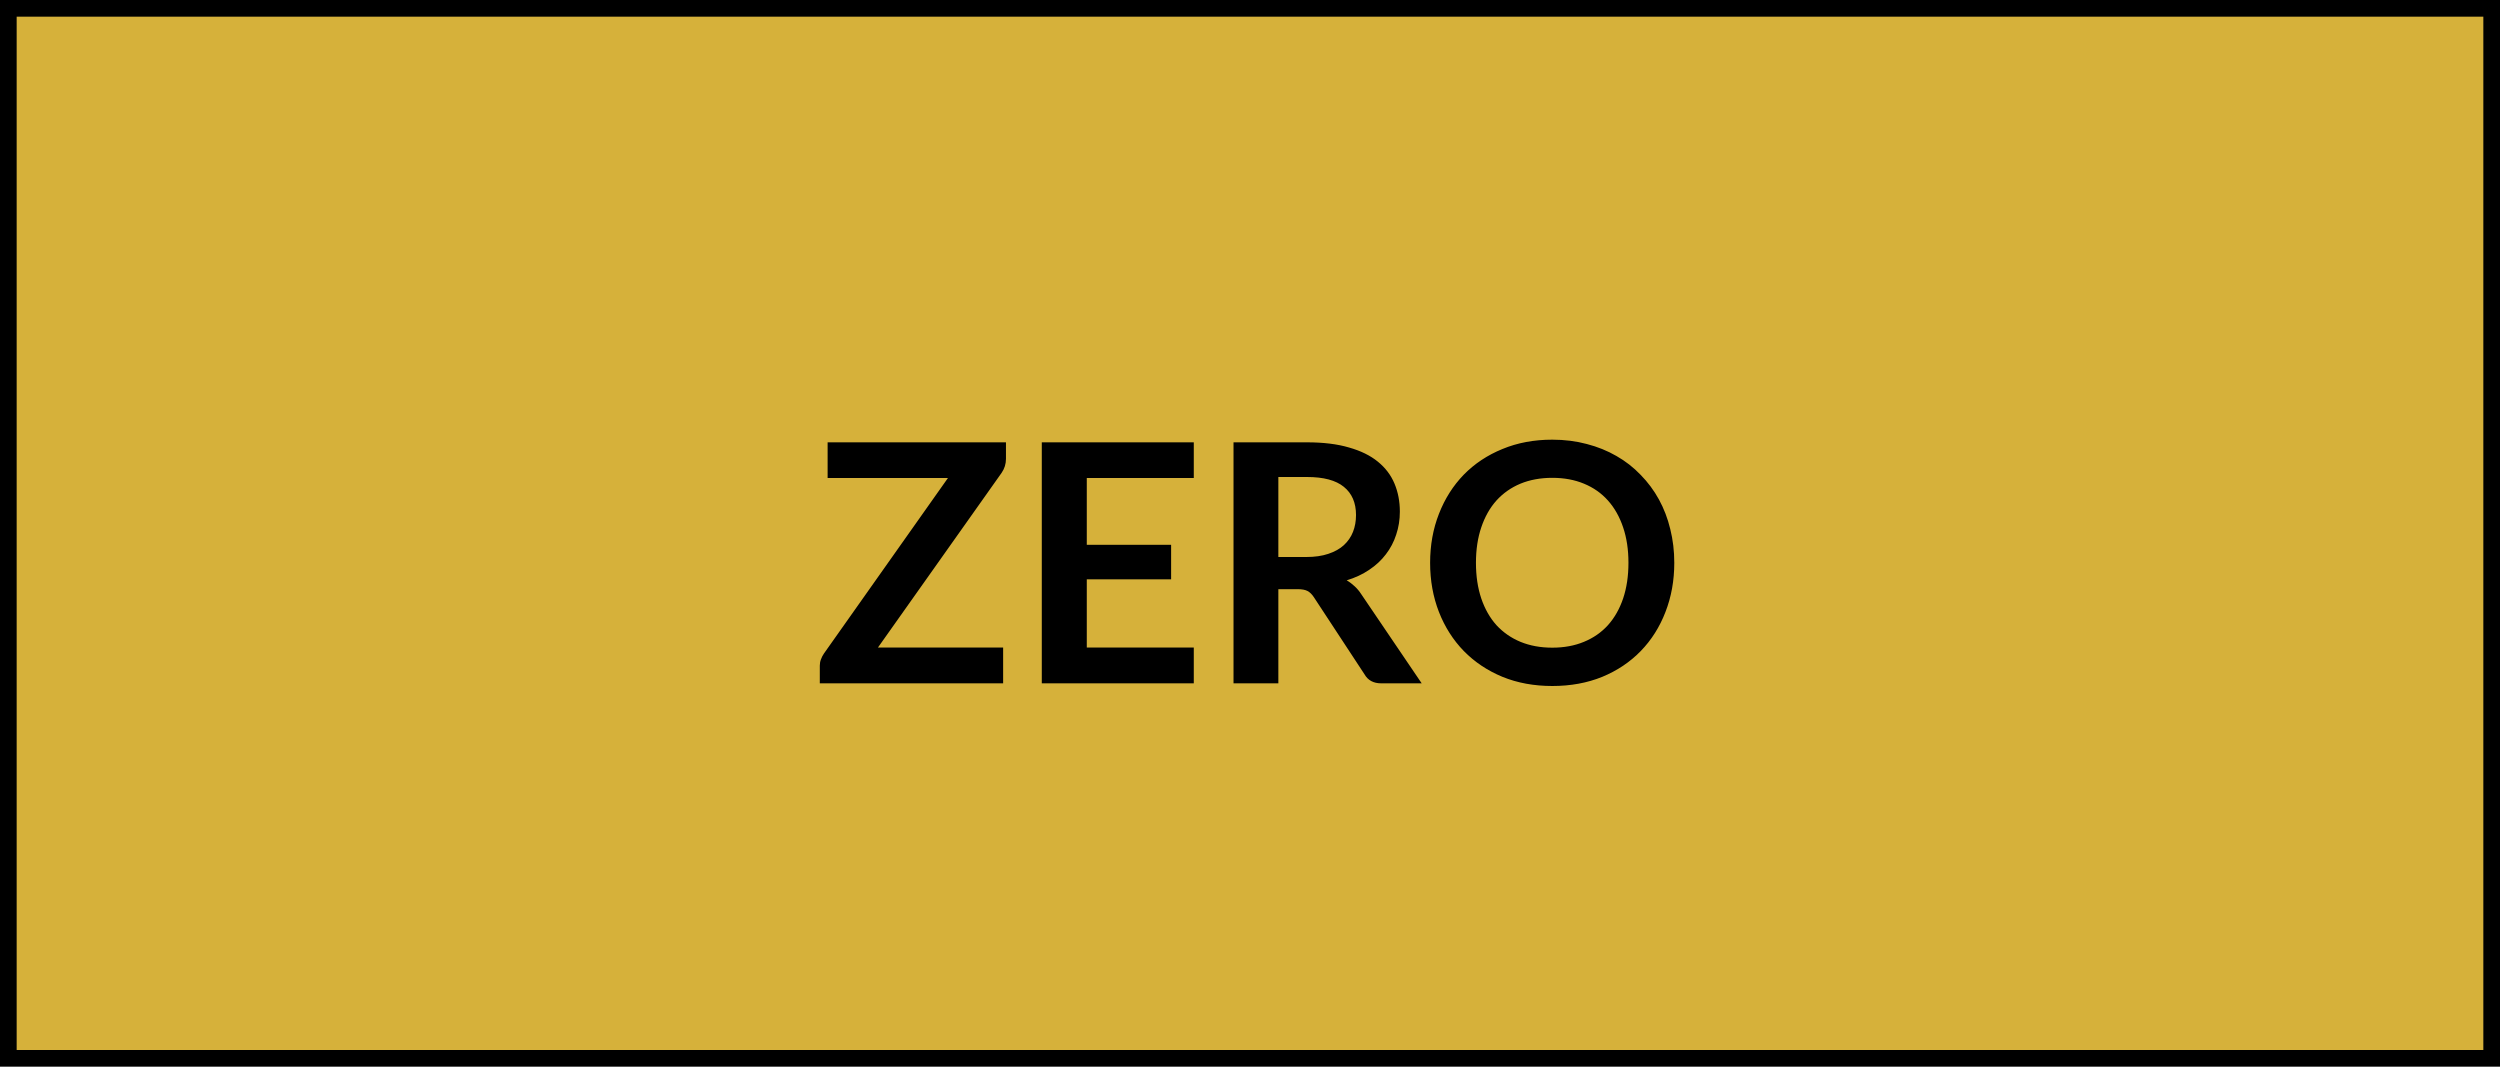 <svg width="150" height="64" viewBox="0 0 150 64" fill="none" xmlns="http://www.w3.org/2000/svg">
<g clip-path="url(#clip0_1_73)">
<path d="M149.5 0.5H0.5V63.5H149.5V0.5Z" fill="#D6B13A"/>
<path d="M60.358 27.53C60.358 27.837 60.271 28.117 60.097 28.37L52.678 38.85H60.188V41H49.188V39.94C49.188 39.807 49.211 39.68 49.258 39.56C49.304 39.433 49.364 39.317 49.438 39.21L56.877 28.68H49.657V26.54H60.358V27.53ZM65.207 28.68V32.69H70.267V34.76H65.207V38.85H71.627V41H62.507V26.54H71.627V28.68H65.207ZM78.381 33.42C78.887 33.42 79.327 33.357 79.701 33.23C80.081 33.103 80.391 32.93 80.631 32.71C80.877 32.483 81.061 32.217 81.181 31.91C81.301 31.603 81.361 31.267 81.361 30.9C81.361 30.167 81.117 29.603 80.631 29.21C80.151 28.817 79.414 28.62 78.421 28.62H76.701V33.42H78.381ZM85.301 41H82.871C82.411 41 82.077 40.82 81.871 40.46L78.831 35.83C78.717 35.657 78.591 35.533 78.451 35.46C78.317 35.387 78.117 35.35 77.851 35.35H76.701V41H74.011V26.54H78.421C79.401 26.54 80.241 26.643 80.941 26.85C81.647 27.05 82.224 27.333 82.671 27.7C83.124 28.067 83.457 28.507 83.671 29.02C83.884 29.527 83.991 30.087 83.991 30.7C83.991 31.187 83.917 31.647 83.771 32.08C83.631 32.513 83.424 32.907 83.151 33.26C82.884 33.613 82.551 33.923 82.151 34.19C81.757 34.457 81.307 34.667 80.801 34.82C80.974 34.92 81.134 35.04 81.281 35.18C81.427 35.313 81.561 35.473 81.681 35.66L85.301 41ZM100.457 33.77C100.457 34.83 100.28 35.813 99.927 36.72C99.58 37.62 99.087 38.4 98.447 39.06C97.807 39.72 97.037 40.237 96.137 40.61C95.237 40.977 94.237 41.16 93.137 41.16C92.044 41.16 91.047 40.977 90.147 40.61C89.247 40.237 88.474 39.72 87.827 39.06C87.187 38.4 86.69 37.62 86.337 36.72C85.984 35.813 85.807 34.83 85.807 33.77C85.807 32.71 85.984 31.73 86.337 30.83C86.69 29.923 87.187 29.14 87.827 28.48C88.474 27.82 89.247 27.307 90.147 26.94C91.047 26.567 92.044 26.38 93.137 26.38C93.87 26.38 94.56 26.467 95.207 26.64C95.854 26.807 96.447 27.047 96.987 27.36C97.527 27.667 98.01 28.043 98.437 28.49C98.87 28.93 99.237 29.423 99.537 29.97C99.837 30.517 100.063 31.11 100.217 31.75C100.377 32.39 100.457 33.063 100.457 33.77ZM97.707 33.77C97.707 32.977 97.6 32.267 97.387 31.64C97.174 31.007 96.87 30.47 96.477 30.03C96.084 29.59 95.604 29.253 95.037 29.02C94.477 28.787 93.844 28.67 93.137 28.67C92.43 28.67 91.794 28.787 91.227 29.02C90.667 29.253 90.187 29.59 89.787 30.03C89.394 30.47 89.09 31.007 88.877 31.64C88.664 32.267 88.557 32.977 88.557 33.77C88.557 34.563 88.664 35.277 88.877 35.91C89.09 36.537 89.394 37.07 89.787 37.51C90.187 37.943 90.667 38.277 91.227 38.51C91.794 38.743 92.43 38.86 93.137 38.86C93.844 38.86 94.477 38.743 95.037 38.51C95.604 38.277 96.084 37.943 96.477 37.51C96.87 37.07 97.174 36.537 97.387 35.91C97.6 35.277 97.707 34.563 97.707 33.77Z" fill="black"/>
<path d="M149.5 0.5H0.5V63.5H149.5V0.5Z" stroke="black"/>
</g>
<defs>
<clipPath id="clip0_1_73">
<rect width="150" height="64" fill="white"/>
</clipPath>
</defs>
</svg>
